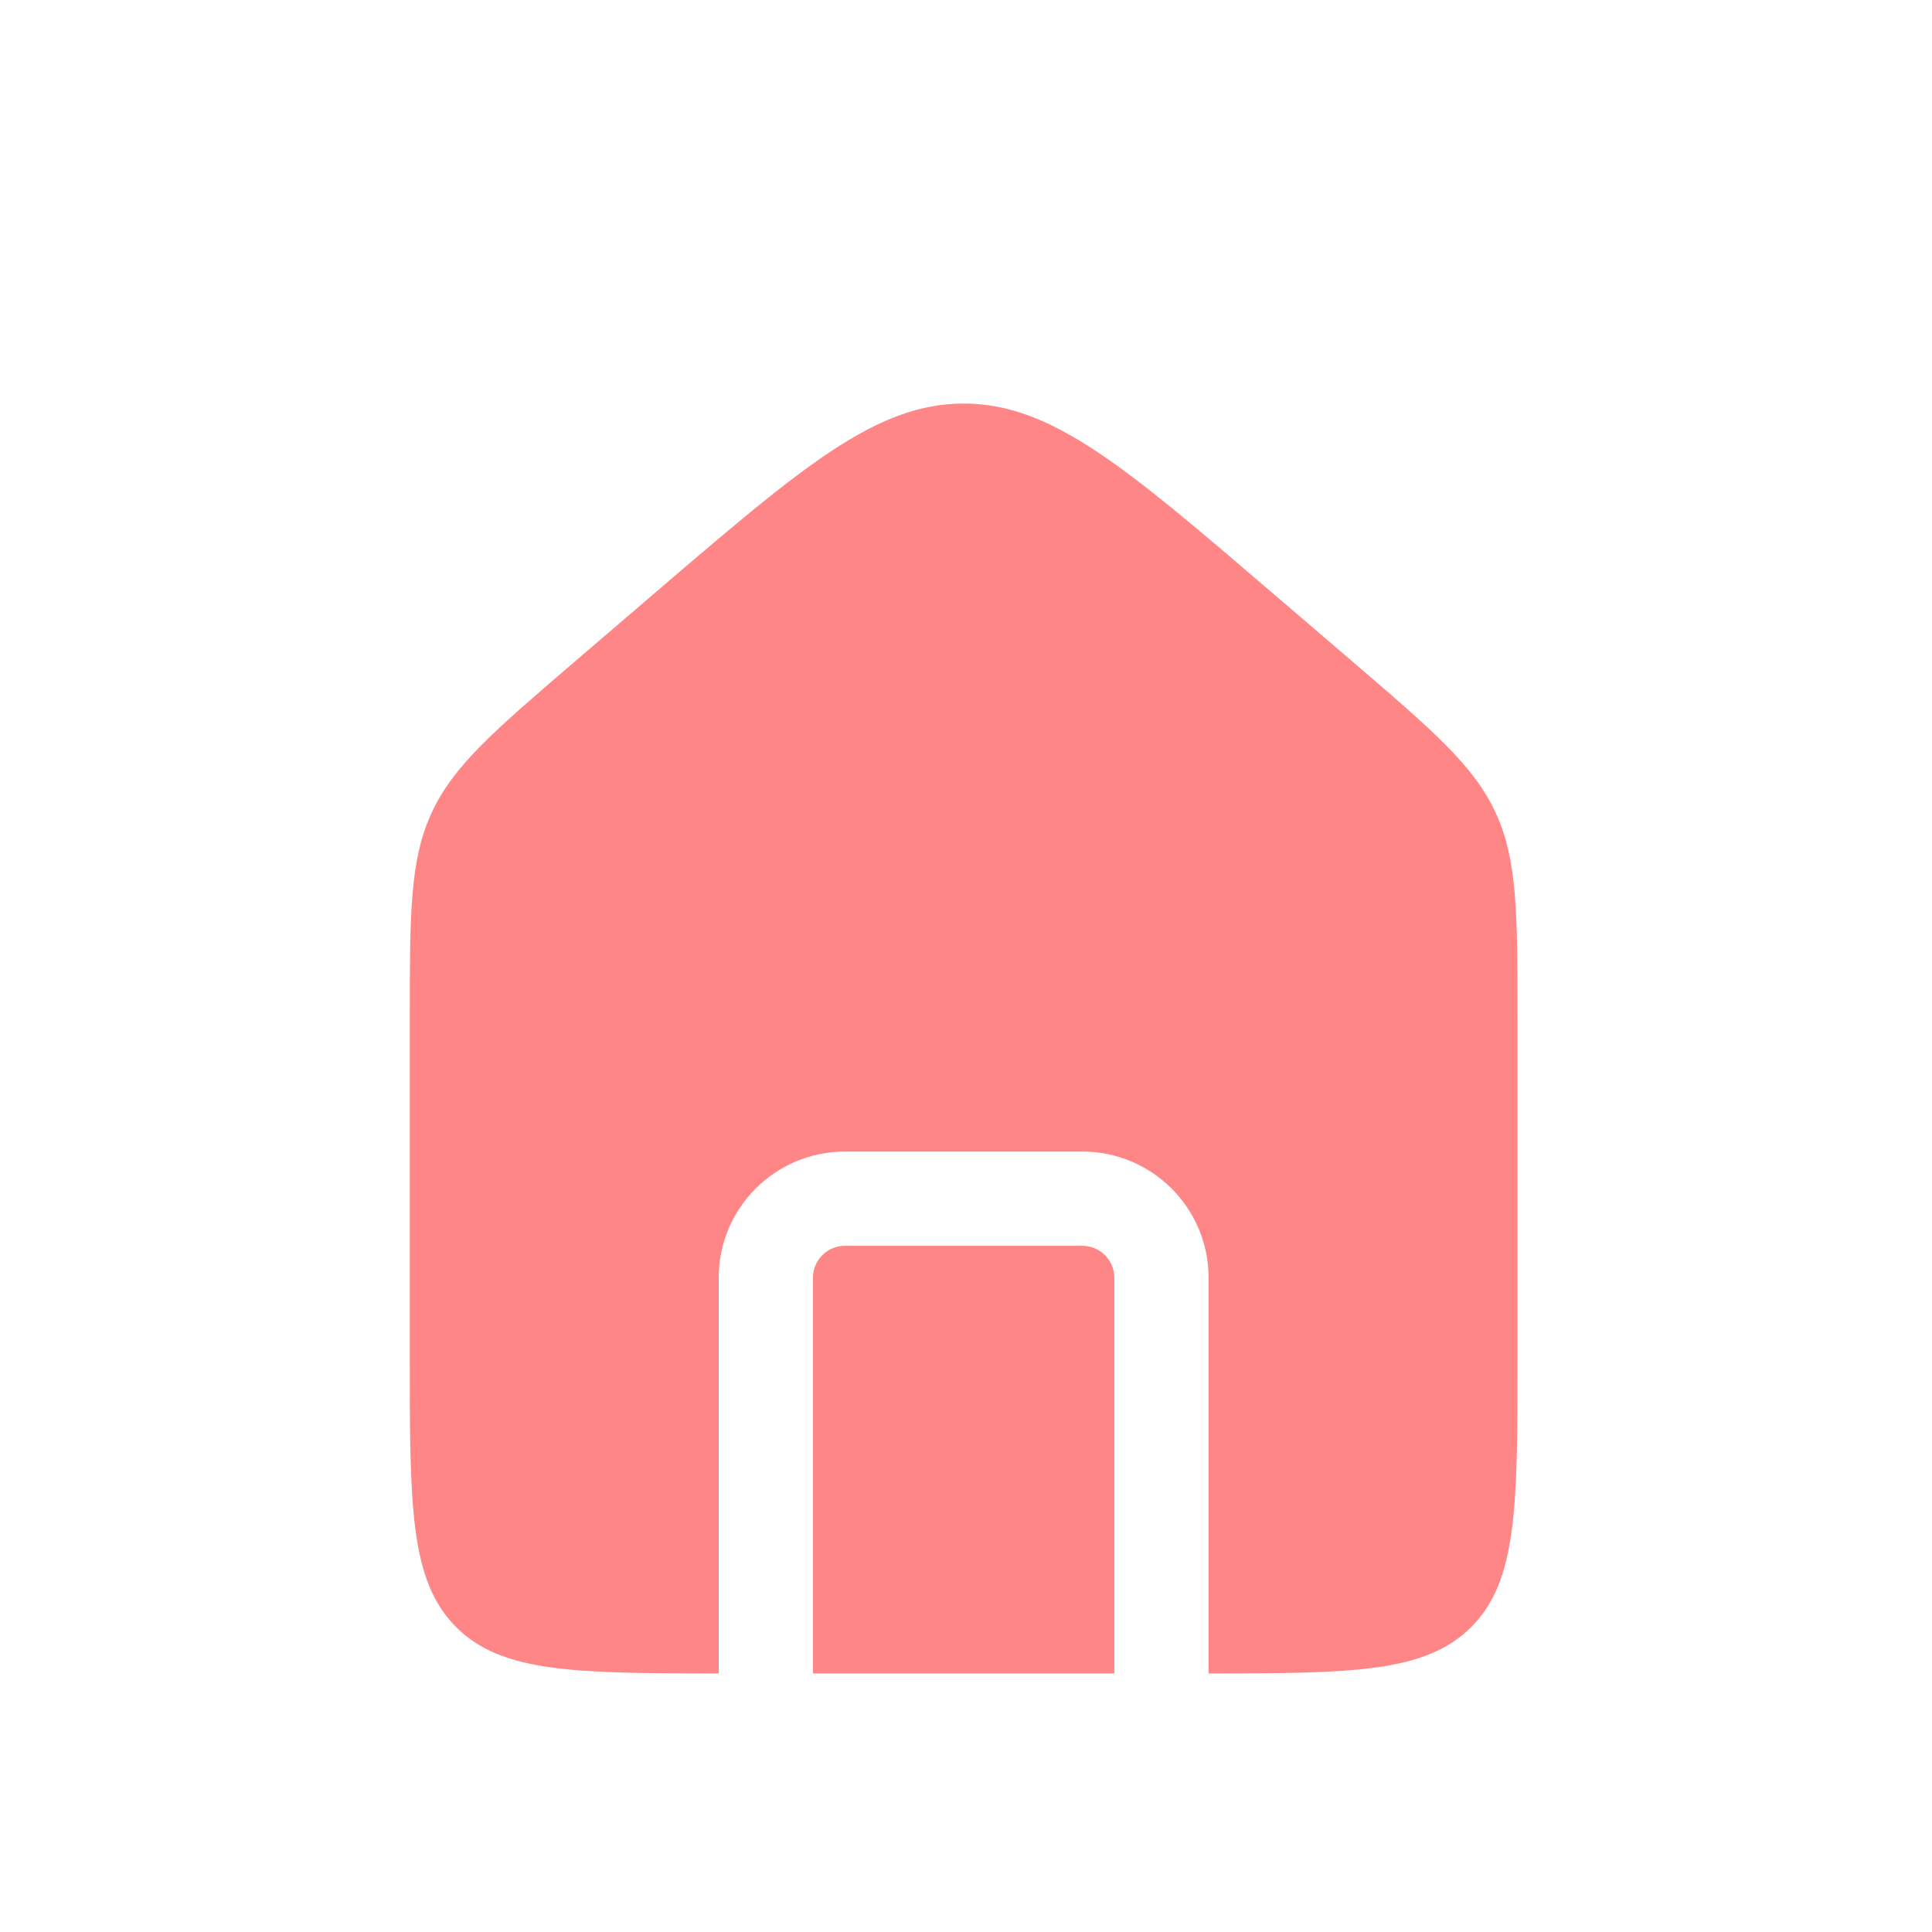 <svg width="41" height="41" viewBox="0 0 41 41" fill="none" xmlns="http://www.w3.org/2000/svg">
<path fill-rule="evenodd" clip-rule="evenodd" d="M9.157 17.254C8.696 18.256 8.696 19.396 8.696 21.675V28.796C8.696 31.962 8.696 33.545 9.68 34.529C10.646 35.496 12.193 35.512 15.252 35.513V27.117C15.252 25.637 16.452 24.438 17.931 24.438H22.969C24.448 24.438 25.648 25.637 25.648 27.117V35.513C28.708 35.512 30.254 35.496 31.221 34.529C32.204 33.545 32.204 31.962 32.204 28.796V21.675C32.204 19.396 32.204 18.256 31.743 17.254C31.282 16.252 30.417 15.51 28.686 14.026L27.007 12.587C23.878 9.905 22.314 8.564 20.45 8.564C18.587 8.564 17.022 9.905 13.893 12.587L13.893 12.587L12.214 14.026C10.483 15.51 9.618 16.252 9.157 17.254ZM23.648 35.513V27.117C23.648 26.742 23.344 26.438 22.969 26.438H17.931C17.556 26.438 17.252 26.742 17.252 27.117V35.513H23.648Z" fill="#FF8686"/>
</svg>
